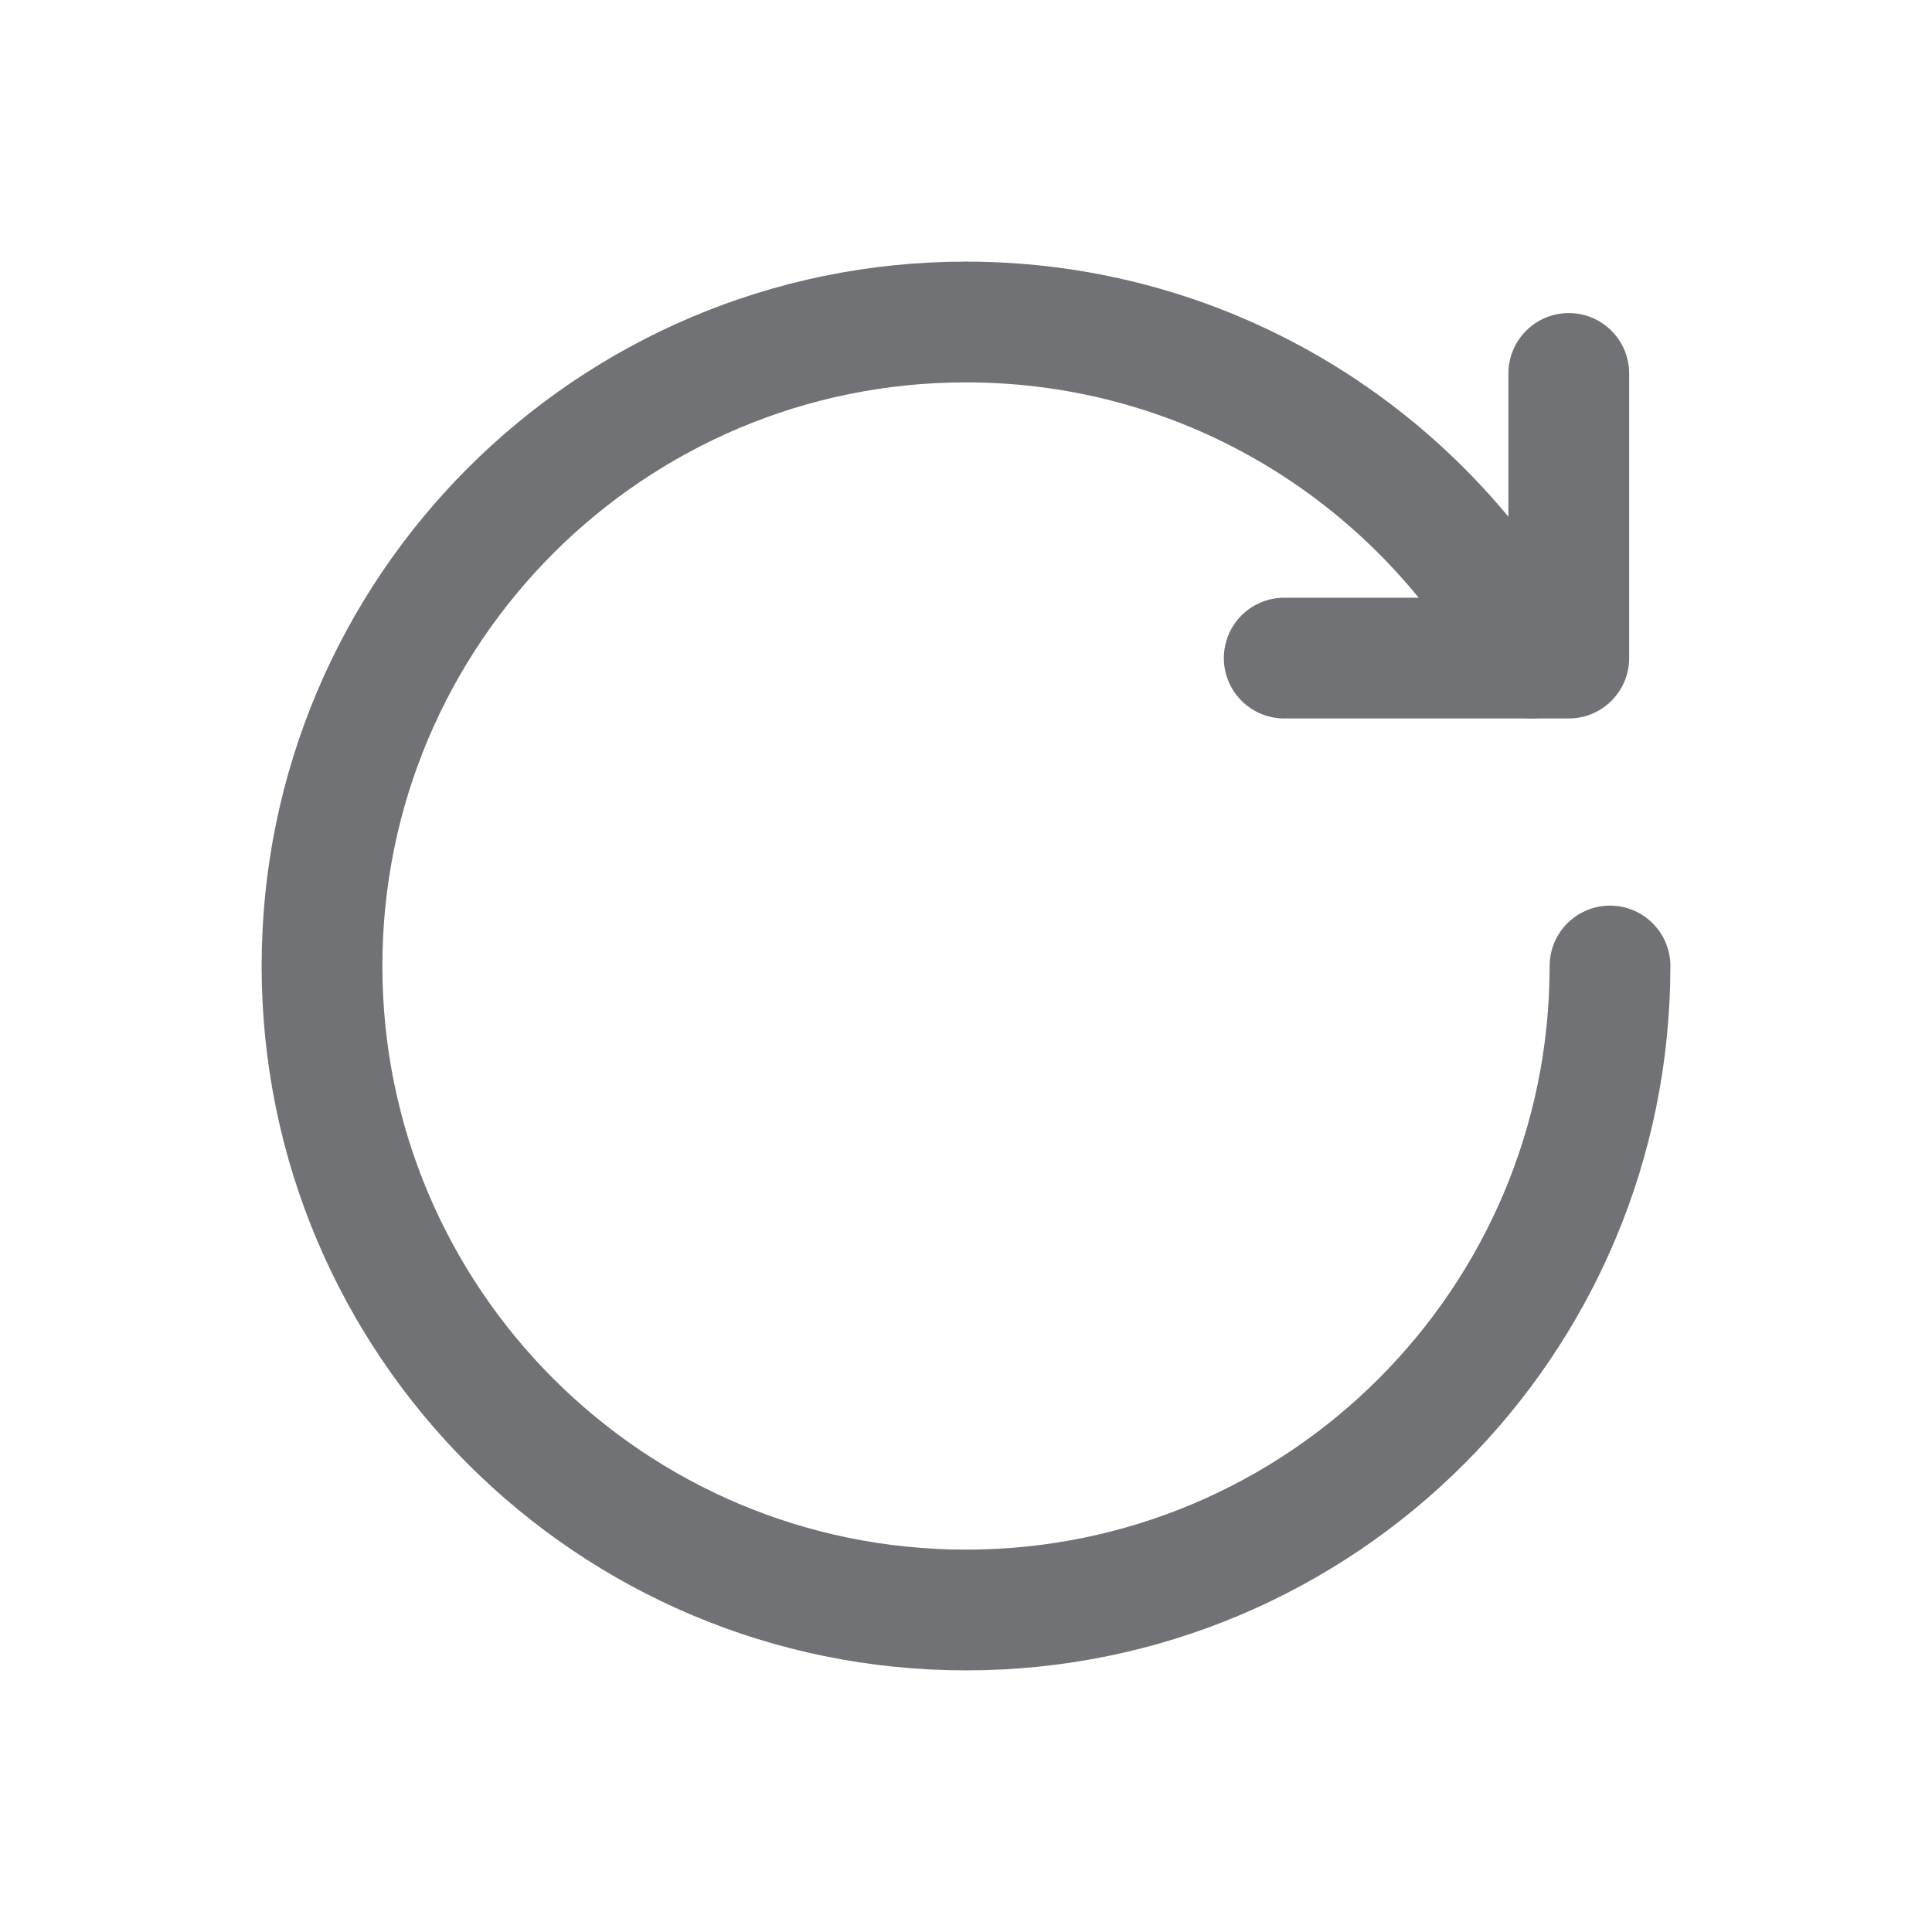 <svg width="24" height="24" viewBox="0 0 24 24" fill="none" xmlns="http://www.w3.org/2000/svg">
<g id="Group">
<g id="Group_2">
<path id="Path" d="M19.488 4.639V8.175H15.953H19.488" stroke="#707276" stroke-width="1.5" stroke-linecap="round" stroke-linejoin="round"/>
<path id="Path_2" d="M19.027 8.175C17.67 5.688 15.032 4 12 4C7.582 4 4 7.582 4 12C4 16.418 7.582 20 12 20C16.418 20 20 16.418 20 12" stroke="#707276" stroke-width="1.5" stroke-linecap="round" stroke-linejoin="round"/>
</g>
</g>
</svg>
